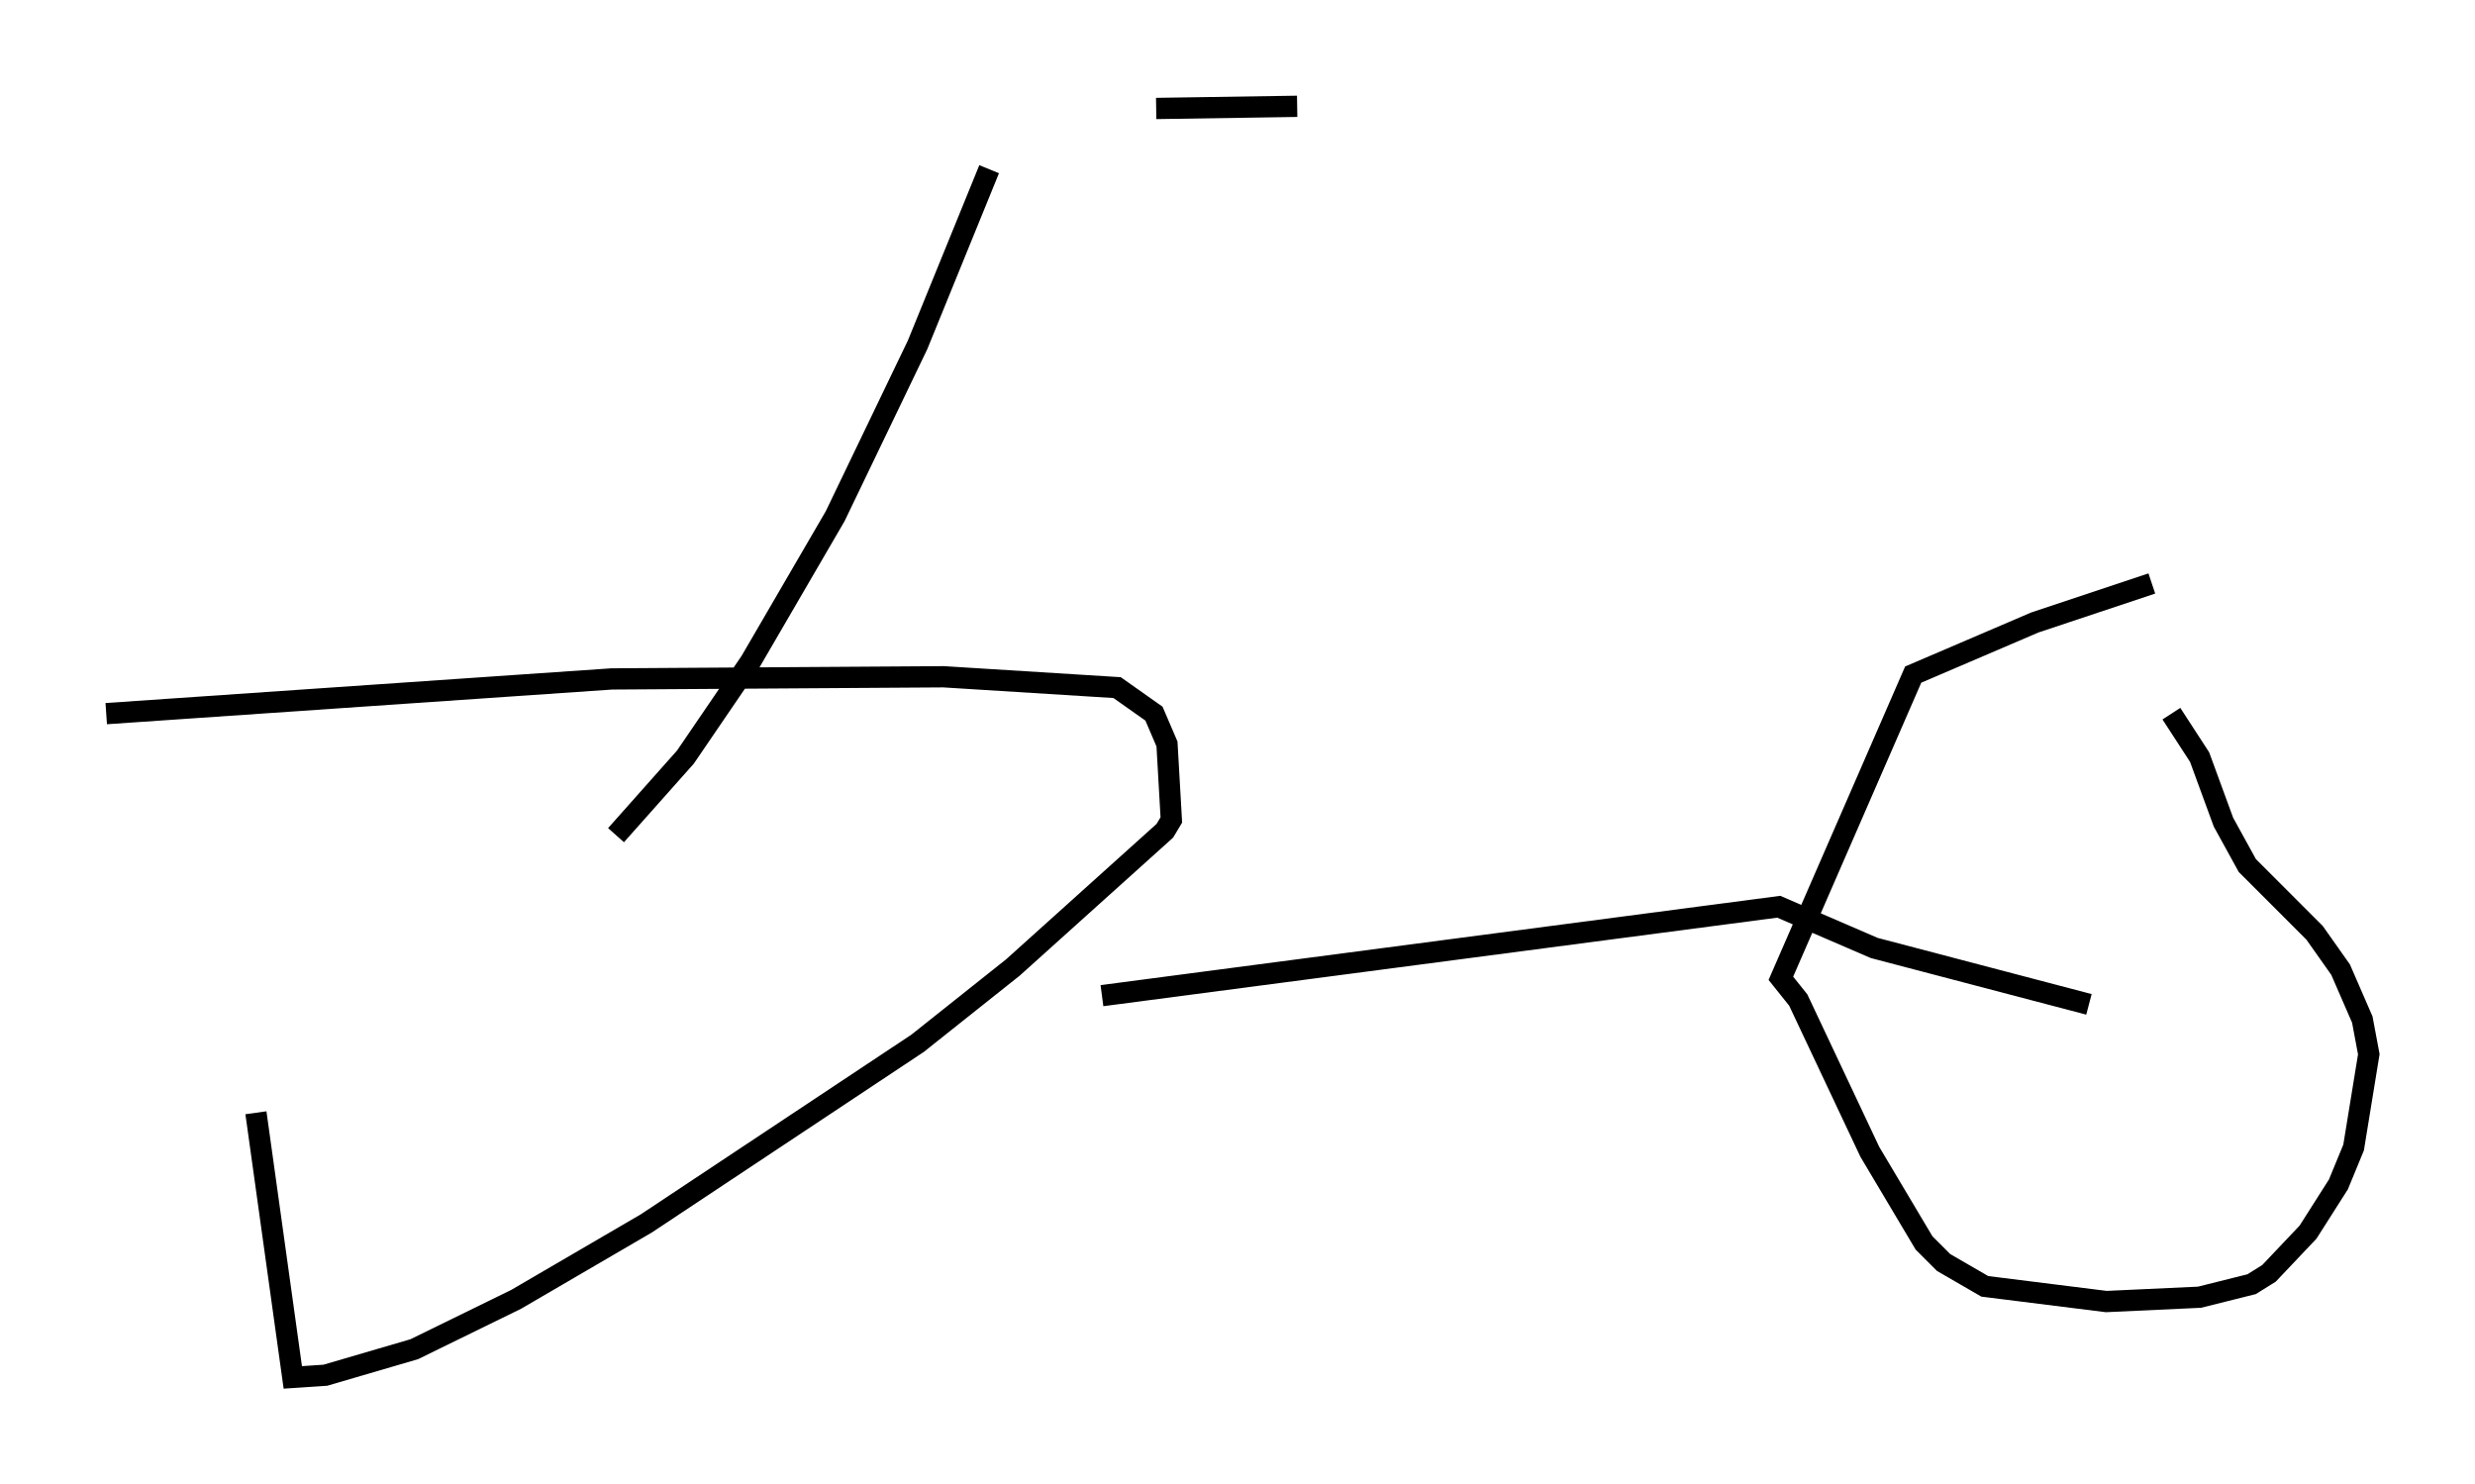 <?xml version="1.0" encoding="utf-8" ?>
<svg baseProfile="full" height="69.821" version="1.1" width="116.474" xmlns="http://www.w3.org/2000/svg" xmlns:ev="http://www.w3.org/2001/xml-events" xmlns:xlink="http://www.w3.org/1999/xlink"><defs /><rect fill="white" height="69.821" width="116.474" x="0" y="0" /><path d="M29.398, 28.479 m-17.354, 23.888 l1.735, 12.454 1.531, -0.102 l4.185, -1.225 4.798, -2.348 l6.125, -3.573 12.761, -8.473 l4.492, -3.573 7.146, -6.431 l0.306, -0.51 -0.204, -3.573 l-0.613, -1.429 -1.735, -1.225 l-8.167, -0.51 -15.619, 0.102 l-23.786, 1.633 m96.266, -6.125 l-5.513, 1.838 -5.717, 2.45 l-6.227, 14.292 0.817, 1.021 l3.369, 7.146 2.552, 4.288 l0.919, 0.919 1.94, 1.123 l5.717, 0.715 4.39, -0.204 l2.45, -0.613 0.817, -0.51 l1.838, -1.94 1.429, -2.246 l0.715, -1.735 0.715, -4.39 l-0.306, -1.633 -1.021, -2.348 l-1.225, -1.735 -3.165, -3.165 l-1.123, -2.042 -1.123, -3.063 l-1.327, -2.042 m-50.328, 13.271 l31.85, -4.185 4.492, 1.94 l10.106, 2.654 m-51.757, -39.303 l-3.369, 8.269 -3.879, 8.065 l-3.981, 6.84 -3.063, 4.492 l-3.267, 3.675 m32.055, -34.3 l-6.635, 0.102 " fill="none" stroke="black" stroke-width="1" /></svg>